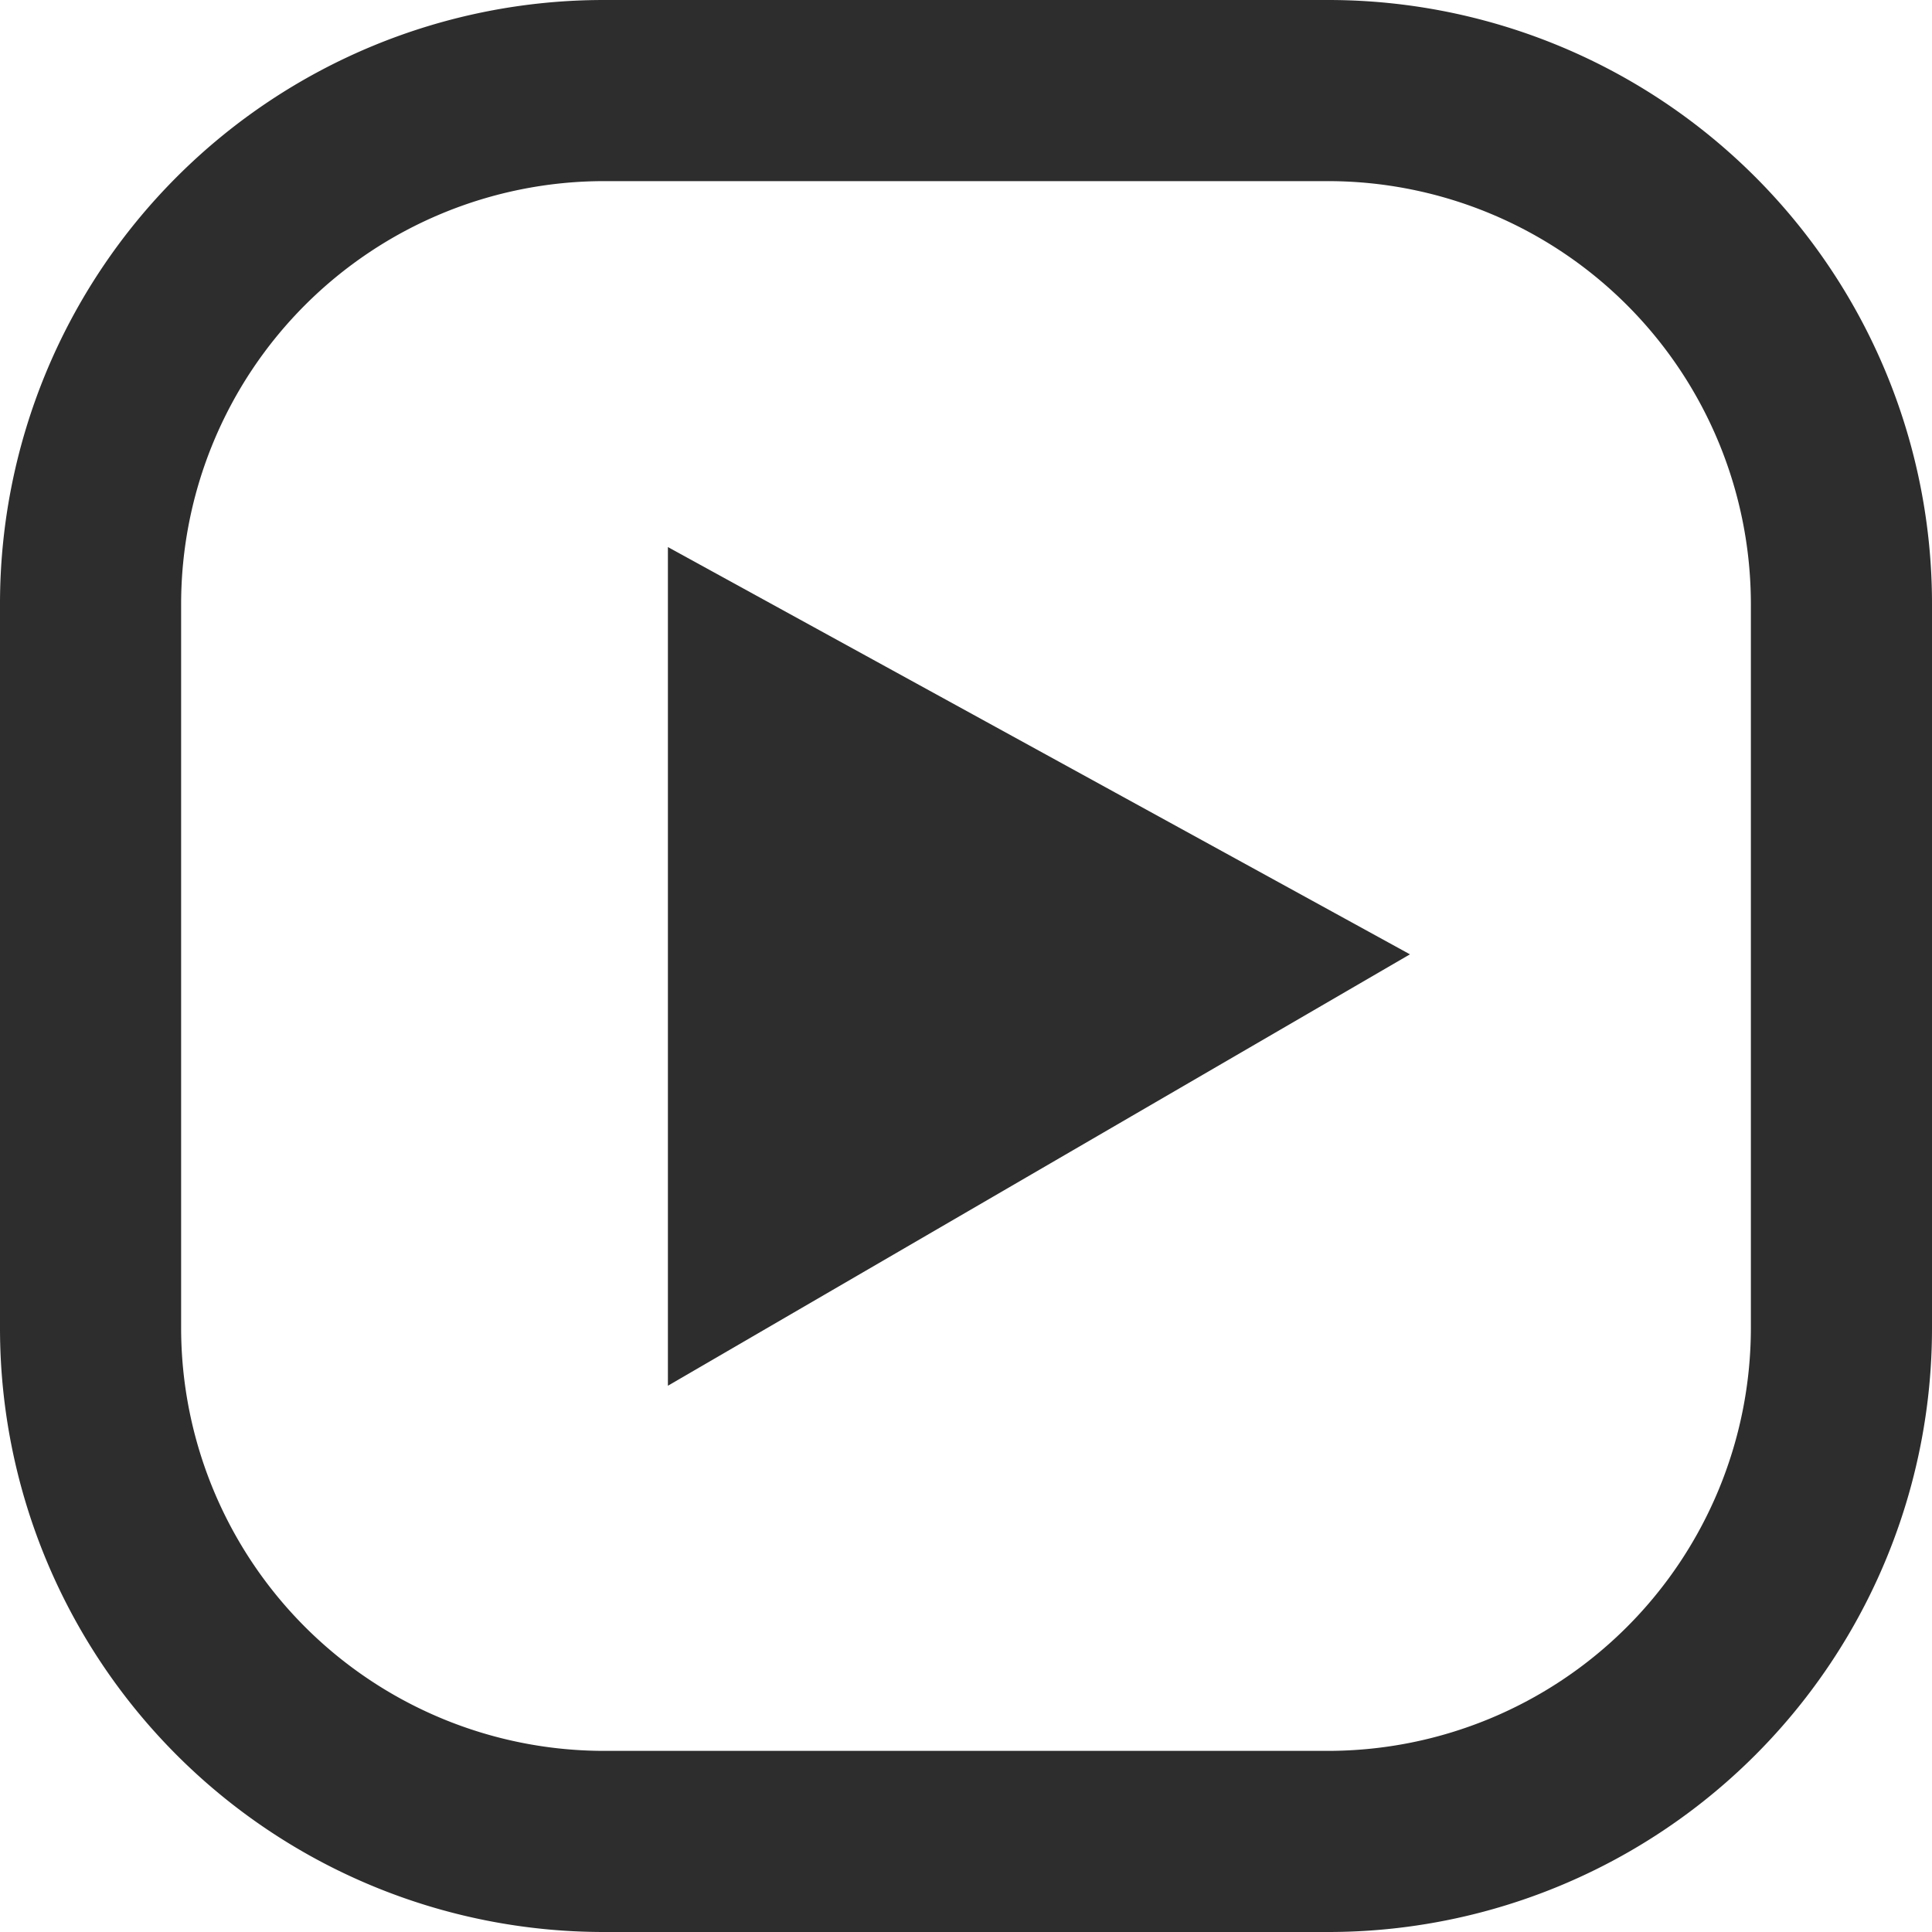 <svg xmlns="http://www.w3.org/2000/svg" width="24" height="24" viewBox="0 0 24 24"><path d="M2094.063,5571.631v-10.418l9.218,5.059Z" transform="translate(-2085.766 -5554.417)" fill="#2D2D2D"/><path d="M16.5,0h-9A7.5,7.5,0,0,0,0,7.5v9A7.5,7.5,0,0,0,7.5,24h9A7.5,7.5,0,0,0,24,16.5v-9A7.5,7.5,0,0,0,16.5,0Zm5.25,16.5a5.256,5.256,0,0,1-5.25,5.25h-9A5.256,5.256,0,0,1,2.25,16.5v-9A5.256,5.256,0,0,1,7.5,2.25h9A5.256,5.256,0,0,1,21.75,7.5Z" fill="#2D2D2D"/></svg>
